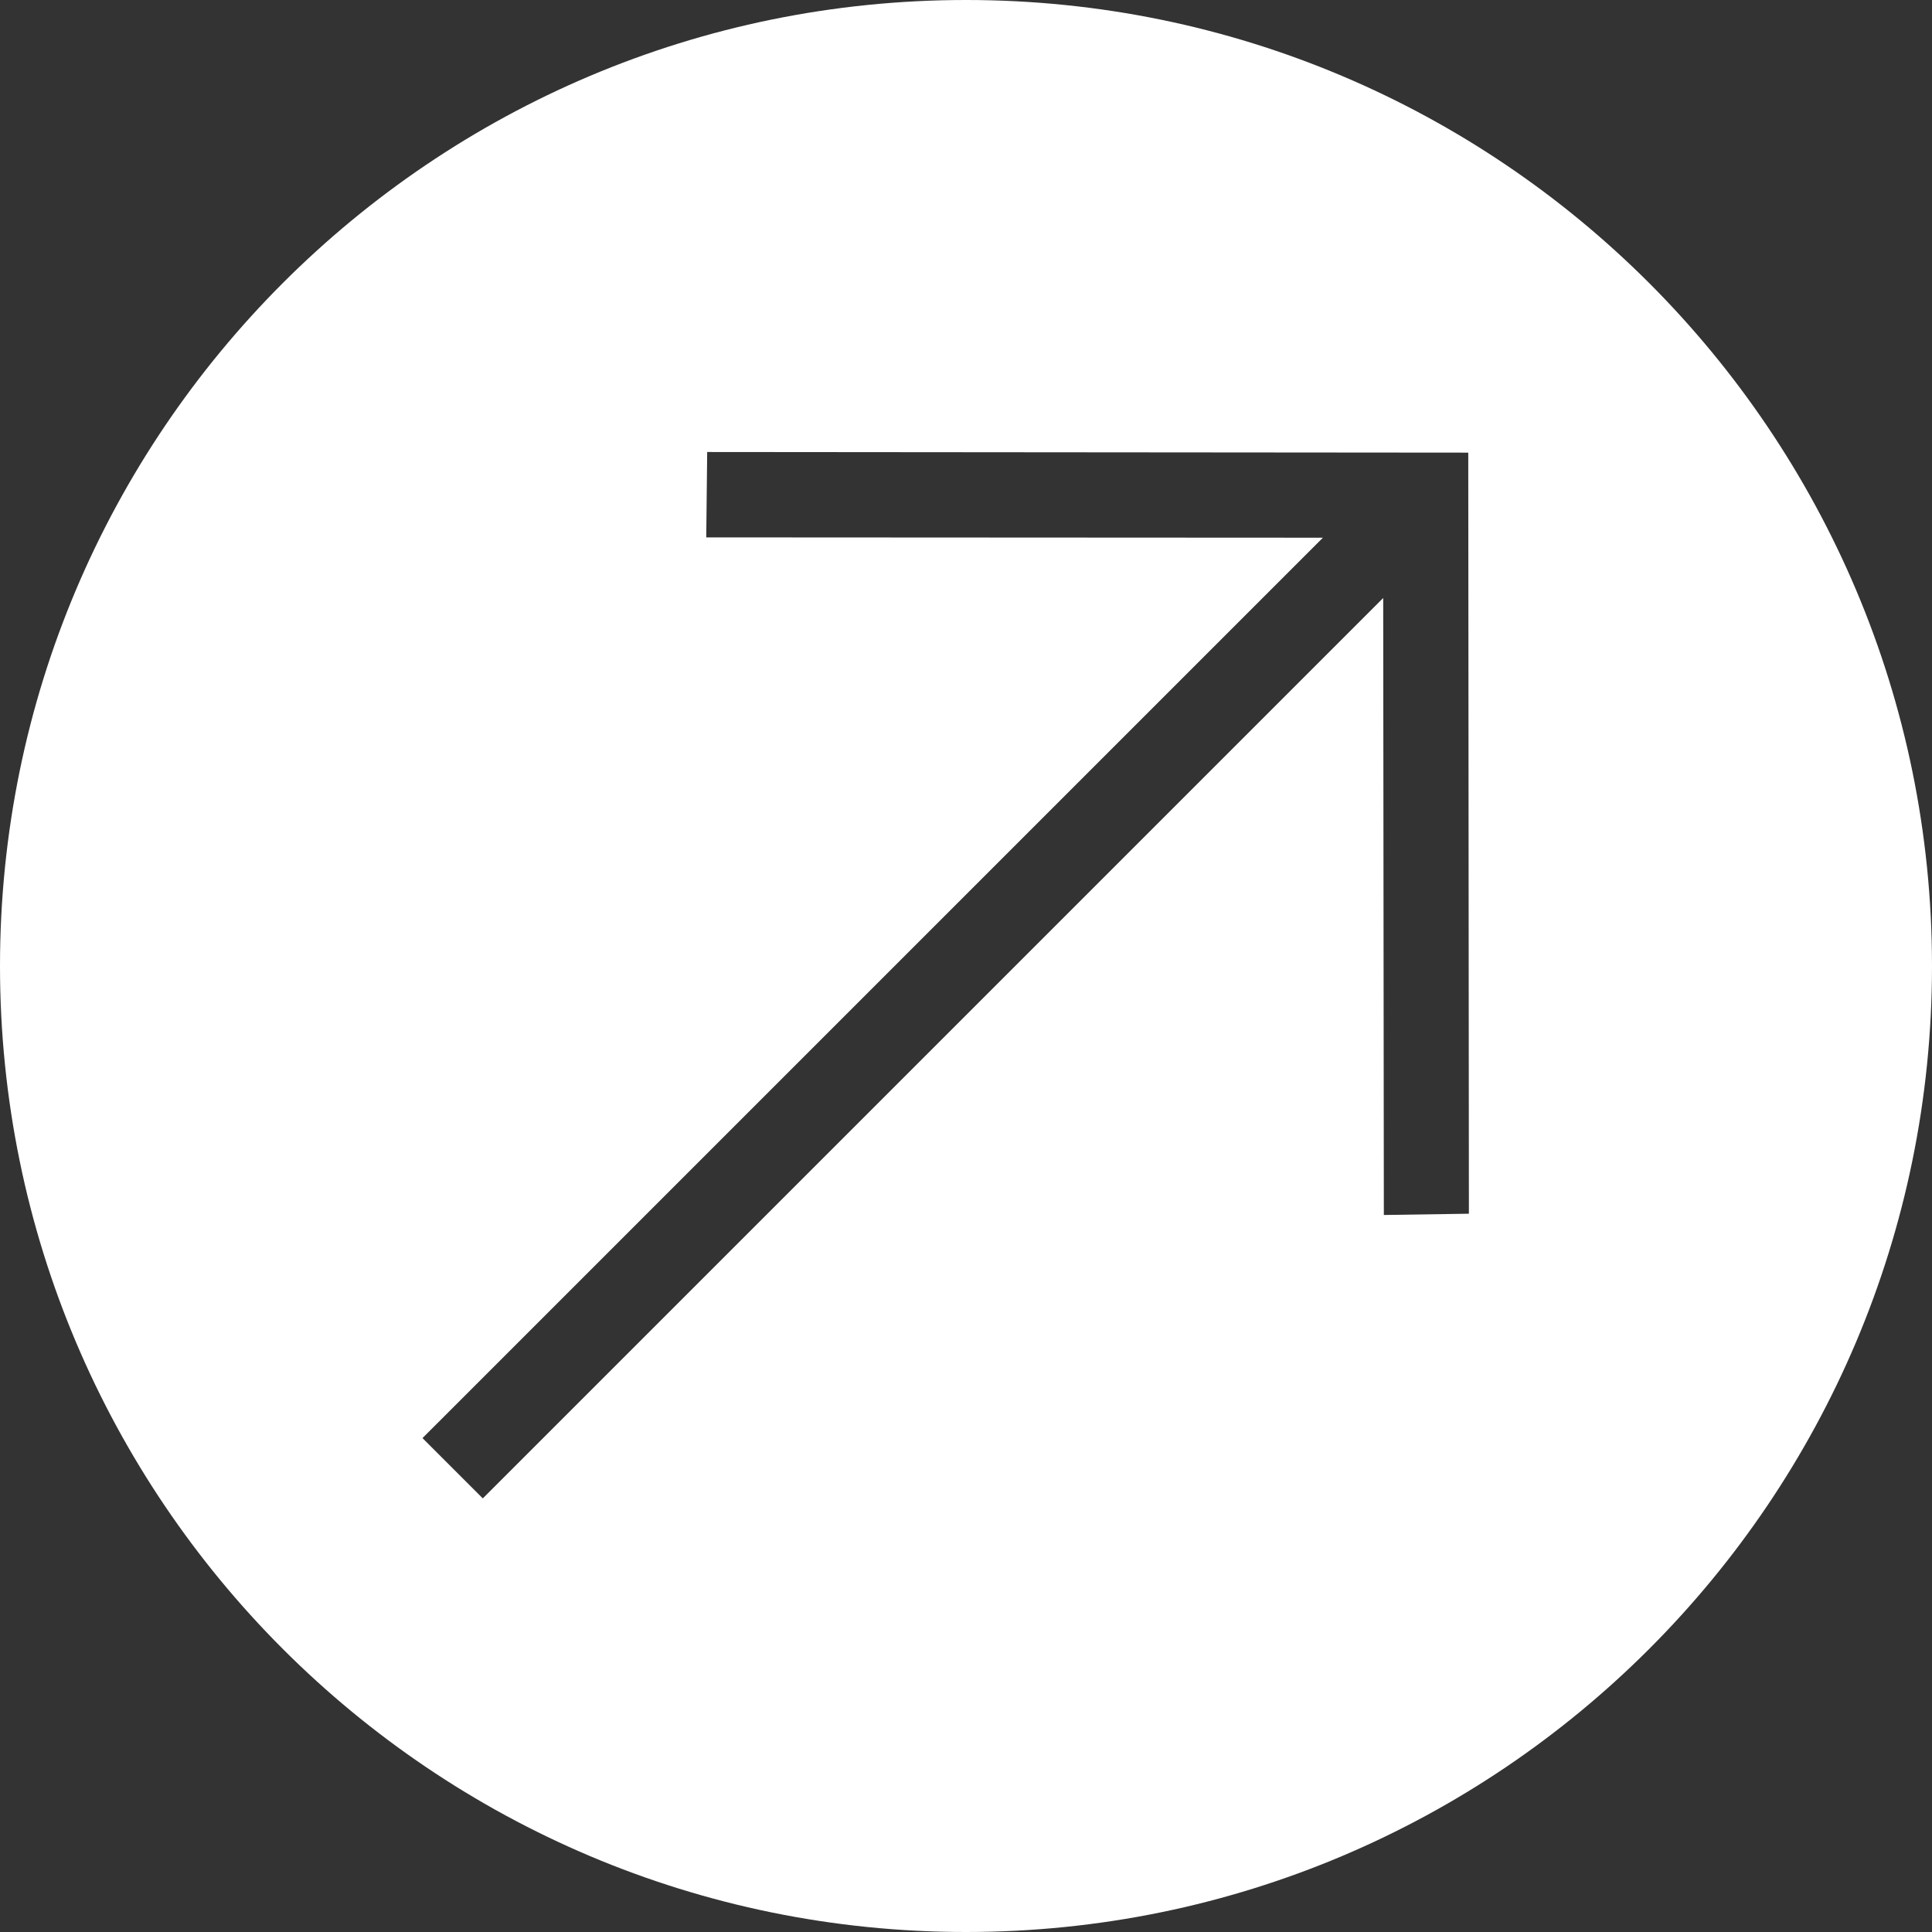 <svg width="120" height="120" viewBox="0 0 120 120" fill="none" xmlns="http://www.w3.org/2000/svg">
<rect x="0" y="0" width="120" height="120" fill="#333333" stroke="none"/>
<path fill-rule="evenodd" clip-rule="evenodd" d="M60 120C93.137 120 120 93.137 120 60C120 26.863 93.137 0 60 0C26.863 0 0 26.863 0 60C0 93.137 26.863 120 60 120ZM43.866 33.378L43.925 28.075L91.196 28.114L91.236 75.386L85.953 75.465L85.913 37.143L29.988 93.068L26.242 89.323L82.168 33.398L43.866 33.378Z" fill="white"/>
</svg>
